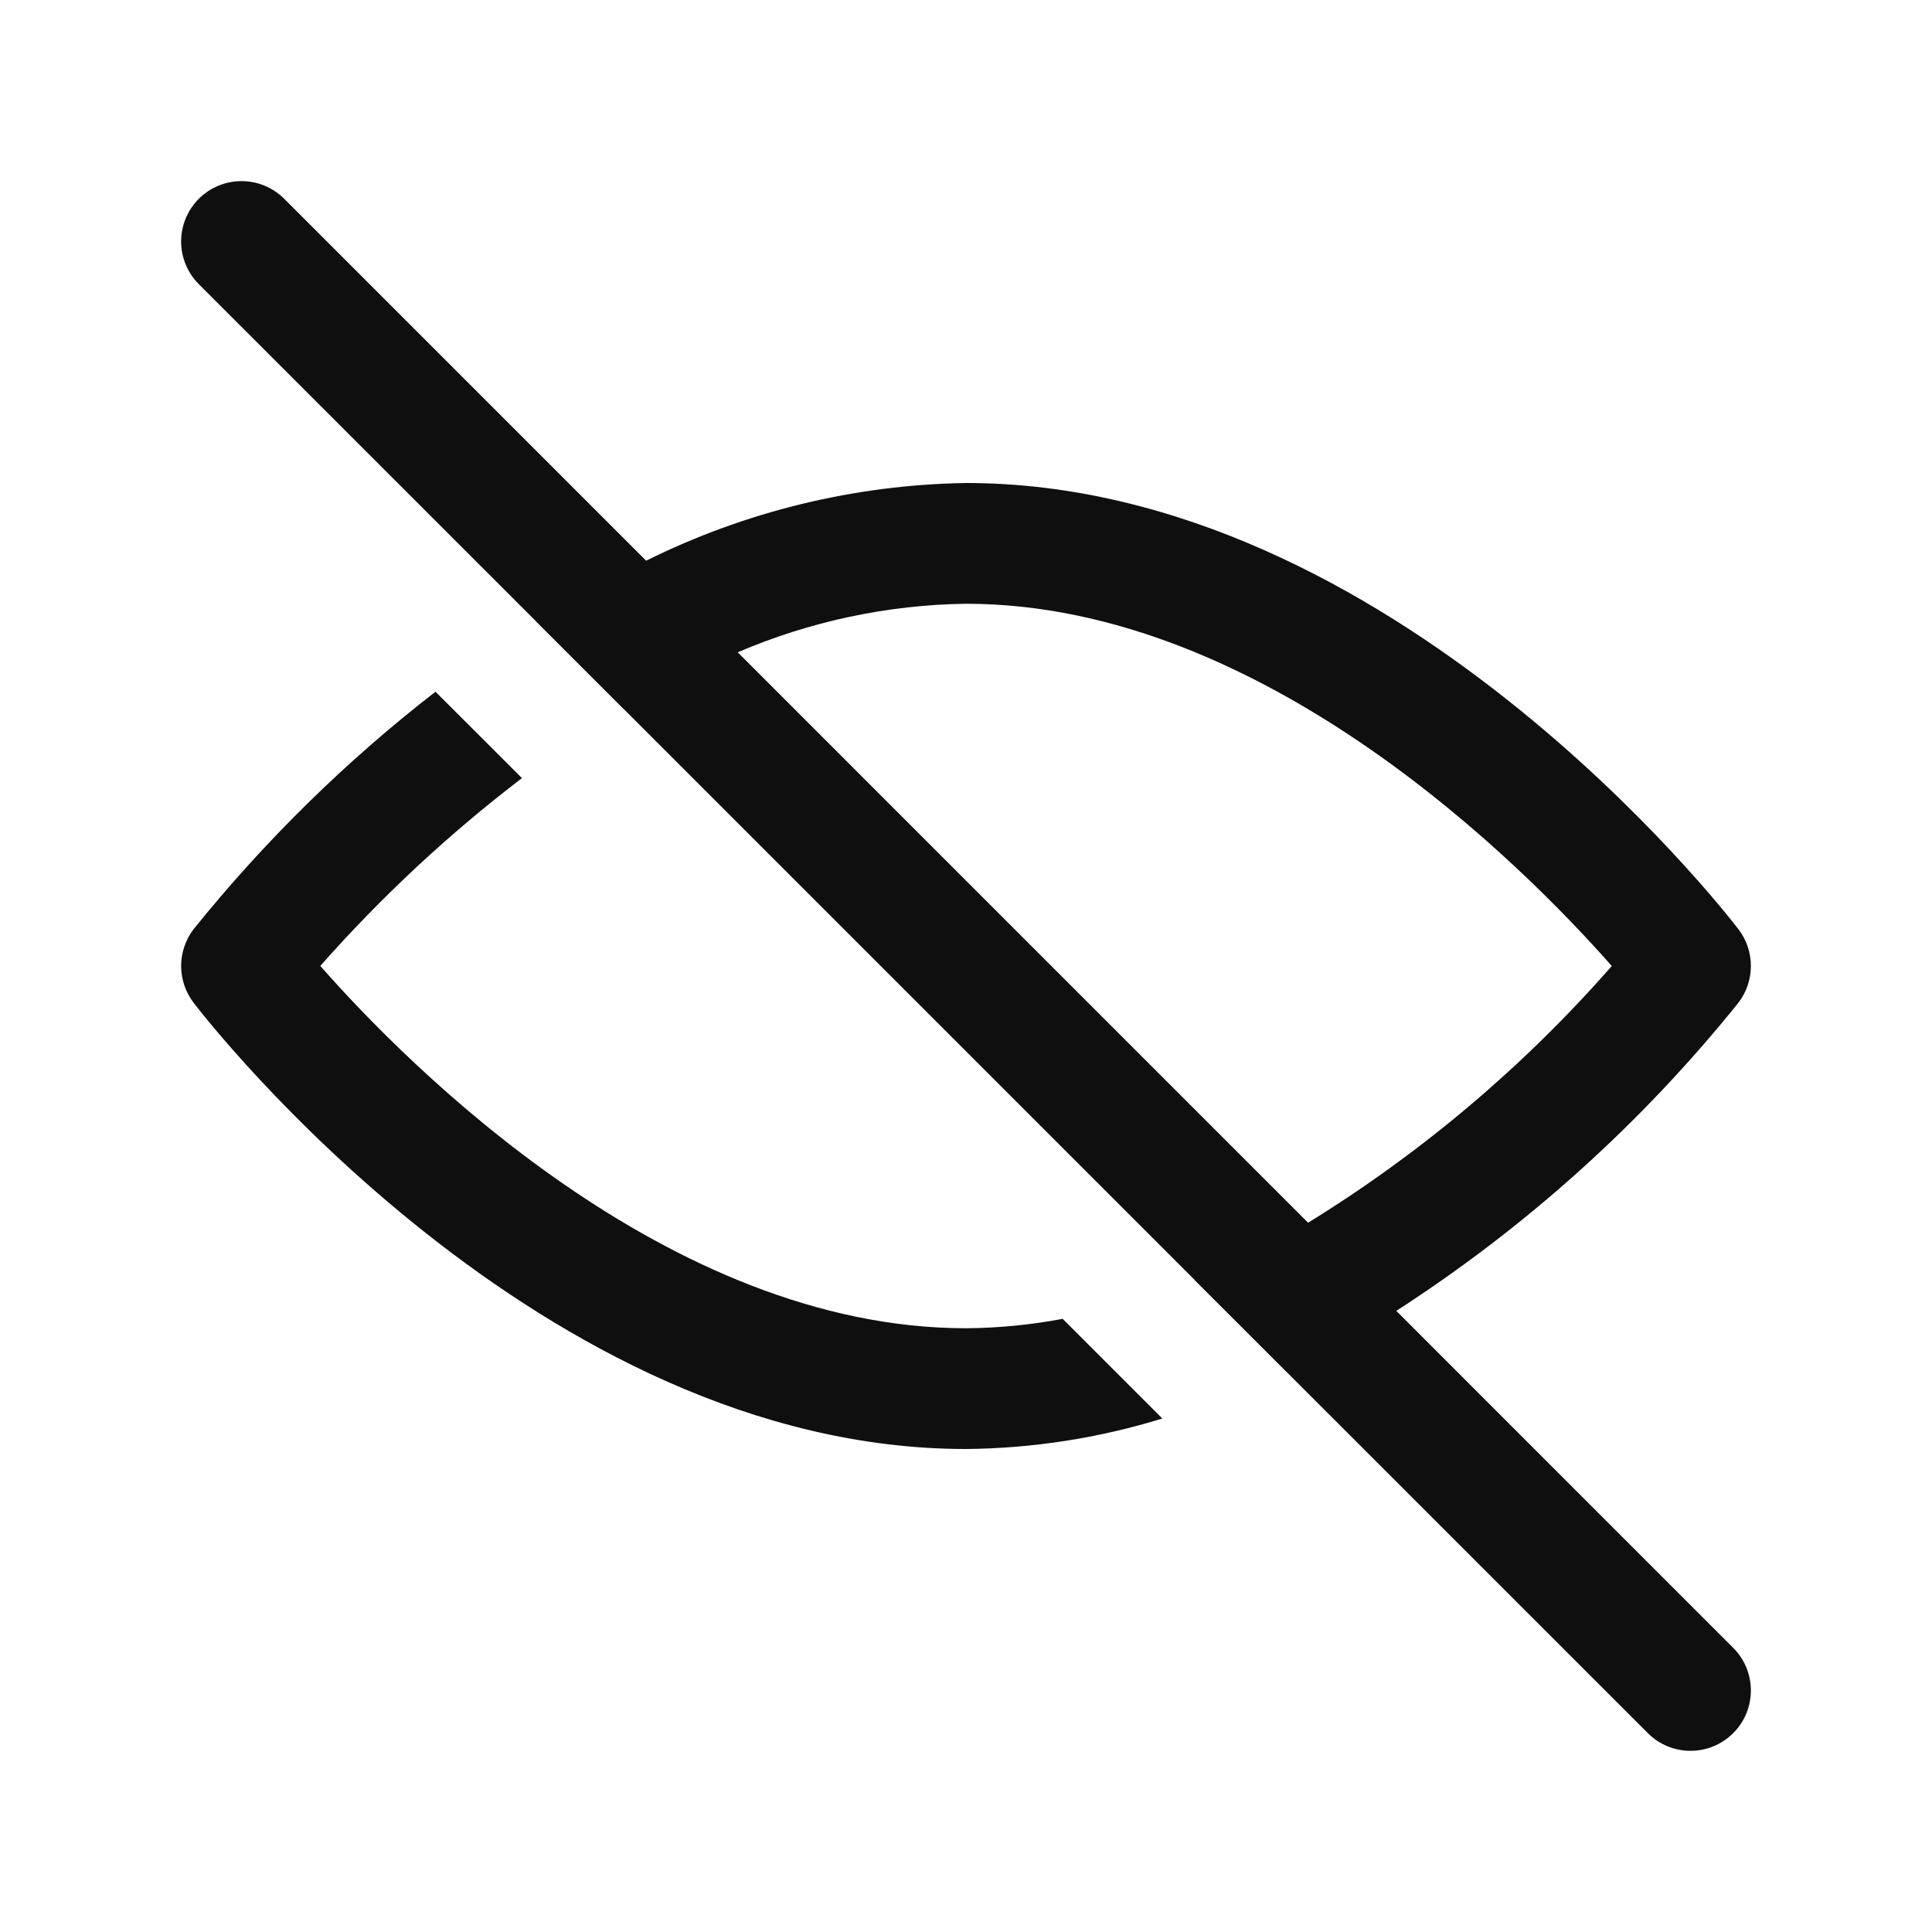 <svg width="32" height="32" viewBox="0 0 32 32" fill="none" xmlns="http://www.w3.org/2000/svg">
<path d="M16 22C11.054 22 6.745 17.635 5.305 15.999C6.314 14.856 7.433 13.814 8.645 12.888L7.213 11.457C5.729 12.607 4.384 13.928 3.206 15.391C3.073 15.566 3 15.78 3 15.999C3 16.219 3.073 16.433 3.206 16.608C3.438 16.91 8.948 24 16 24C17.103 23.99 18.198 23.82 19.252 23.495L17.601 21.844C17.073 21.944 16.537 21.996 16 22Z" fill="#0F0F0F"/>
<path d="M28.707 27.293L23.127 21.712C25.277 20.325 27.191 18.602 28.794 16.608C28.928 16.433 29 16.219 29 15.999C29 15.78 28.928 15.566 28.794 15.391C28.563 15.089 23.05 8 16 8C14.16 8.029 12.35 8.469 10.702 9.287L4.707 3.292C4.614 3.2 4.504 3.126 4.383 3.076C4.261 3.025 4.131 3 4 3C3.869 3 3.739 3.025 3.617 3.076C3.496 3.126 3.386 3.2 3.293 3.292C3.106 3.48 3 3.734 3 4C3 4.265 3.106 4.519 3.293 4.707L8.873 10.286L8.872 10.287L10.336 11.751L10.337 11.75L19.784 21.197L19.782 21.198L21.297 22.712L21.298 22.712L27.293 28.706C27.386 28.799 27.496 28.873 27.617 28.923C27.739 28.974 27.869 28.999 28 28.999C28.131 28.999 28.261 28.974 28.383 28.923C28.504 28.873 28.614 28.799 28.707 28.706C28.8 28.614 28.874 28.503 28.924 28.382C28.974 28.261 29 28.131 29 28C29 27.868 28.974 27.738 28.924 27.617C28.874 27.496 28.8 27.385 28.707 27.293ZM12.219 10.804C13.415 10.292 14.699 10.018 16 10C20.947 10 25.256 14.366 26.696 16C25.241 17.661 23.546 19.094 21.666 20.252L12.219 10.804Z" fill="#0F0F0F"/>
</svg>
